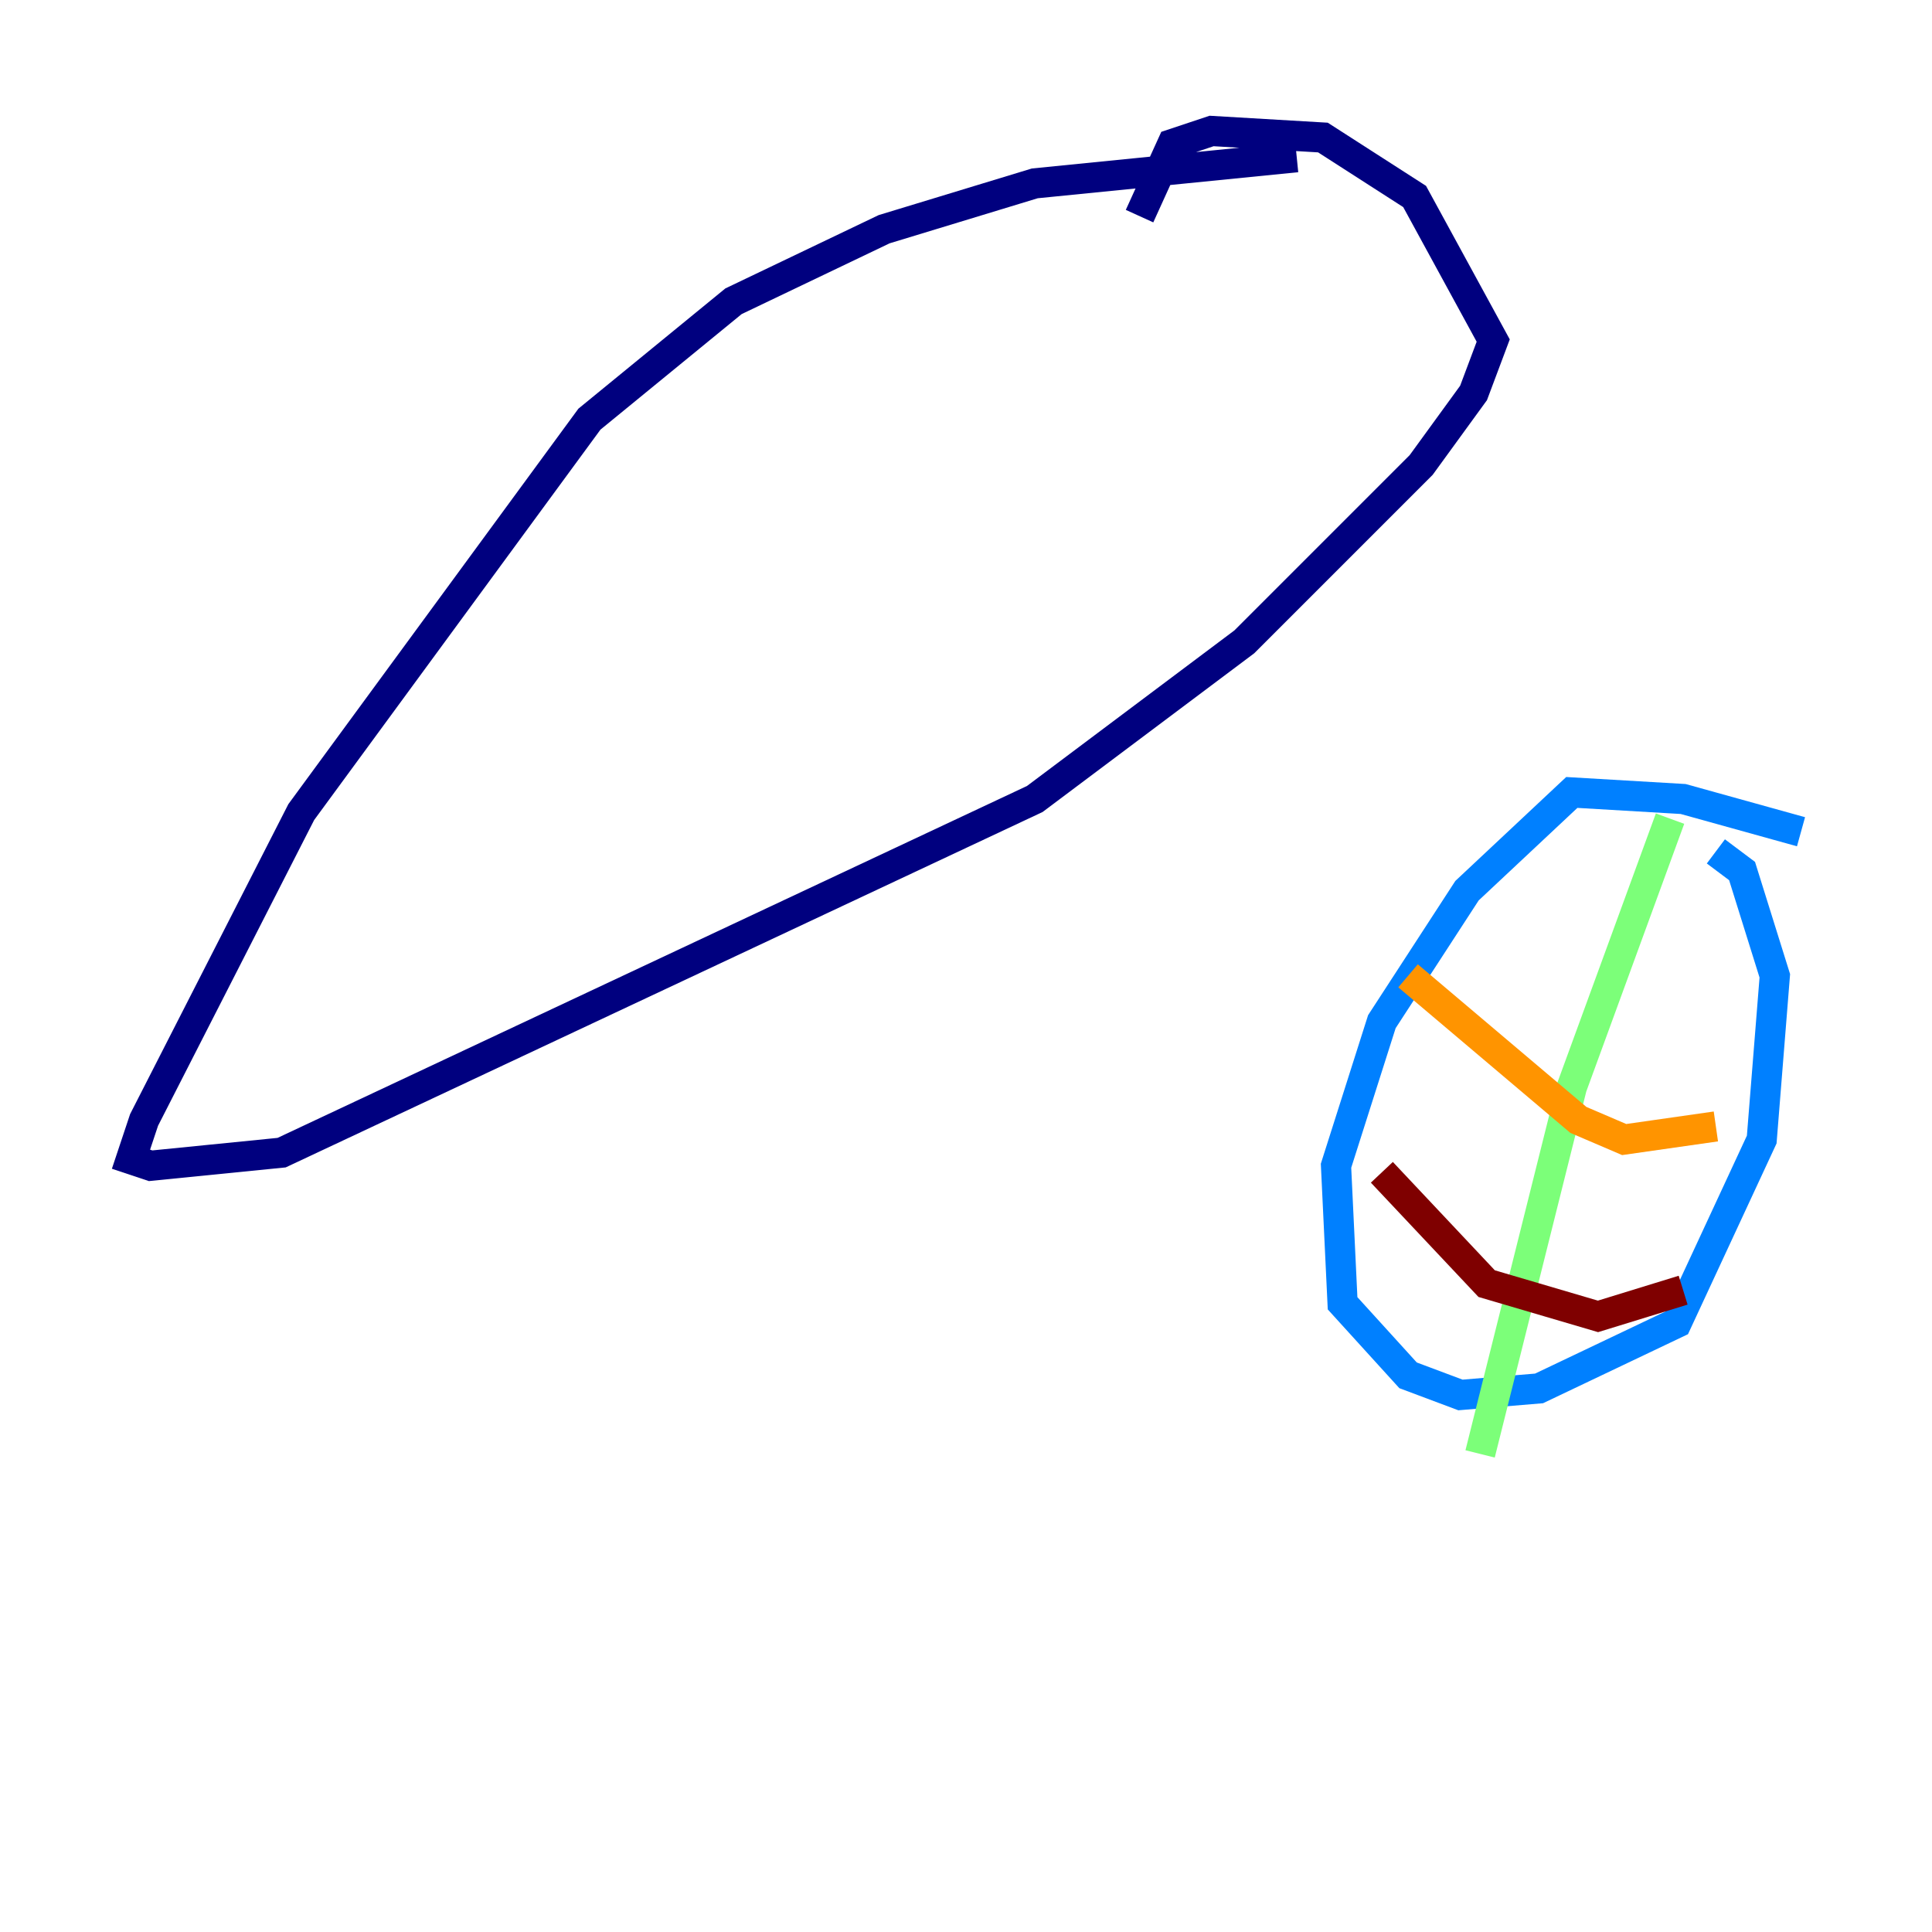 <?xml version="1.0" encoding="utf-8" ?>
<svg baseProfile="tiny" height="128" version="1.2" viewBox="0,0,128,128" width="128" xmlns="http://www.w3.org/2000/svg" xmlns:ev="http://www.w3.org/2001/xml-events" xmlns:xlink="http://www.w3.org/1999/xlink"><defs /><polyline fill="none" points="85.912,10.414 68.556,12.149 58.576,15.186 48.597,19.959 39.051,27.77 19.959,53.803 9.546,74.197 8.678,76.8 9.98,77.234 18.658,76.366 68.556,52.936 82.441,42.522 94.156,30.807 97.627,26.034 98.929,22.563 93.722,13.017 87.647,9.112 80.271,8.678 77.668,9.546 75.498,14.319" stroke="#00007f" stroke-width="2" /><polyline fill="none" points="119.322,55.105 111.512,52.936 104.136,52.502 97.193,59.01 91.552,67.688 88.515,77.234 88.949,86.346 93.288,91.119 96.759,92.42 101.966,91.986 111.078,87.647 116.719,75.498 117.586,64.651 115.417,57.709 113.681,56.407" stroke="#0080ff" stroke-width="2" /><polyline fill="none" points="110.644,54.237 104.136,72.027 98.061,96.325" stroke="#7cff79" stroke-width="2" /><polyline fill="none" points="93.288,64.651 104.57,74.197 107.607,75.498 113.681,74.63" stroke="#ff9400" stroke-width="2" /><polyline fill="none" points="91.552,77.668 98.495,85.044 105.871,87.214 111.512,85.478" stroke="#7f0000" stroke-width="2" /></svg>